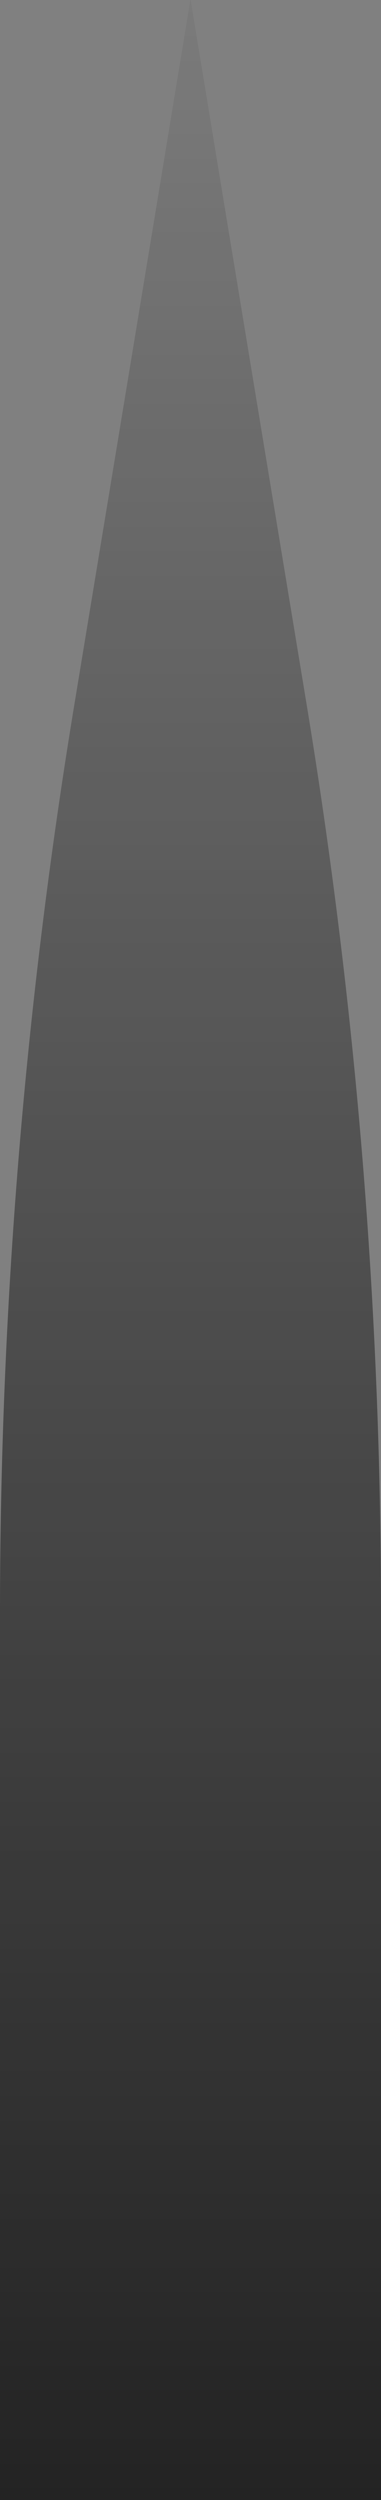 <svg width="25" height="164" viewBox="0 0 25 164" fill="none" xmlns="http://www.w3.org/2000/svg">
<rect x="0" y="0" width="25" height="164" fill="#808080" stroke="none"/>
<path d="M1.16691e-05 105.868C6.7101e-06 85.867 1.635 65.9 4.889 46.166L12.5 -6.95453e-07L20.111 46.166C23.365 65.9 25 85.867 25 105.868L25 164L2.60826e-05 164L1.16691e-05 105.868Z" fill="#232323"/>
<path d="M1.16691e-05 105.868C6.7101e-06 85.867 1.635 65.9 4.889 46.166L12.5 -6.95453e-07L20.111 46.166C23.365 65.9 25 85.867 25 105.868L25 164L2.60826e-05 164L1.16691e-05 105.868Z" fill="url(#paint0_linear_2742_32615)"/>
<defs>
<linearGradient id="paint0_linear_2742_32615" x1="12.5" y1="-6.95453e-07" x2="12.5" y2="164" gradientUnits="userSpaceOnUse">
<stop stop-color="white" stop-opacity="0.4"/>
<stop offset="1" stop-color="white" stop-opacity="0"/>
</linearGradient>
</defs>
</svg>
